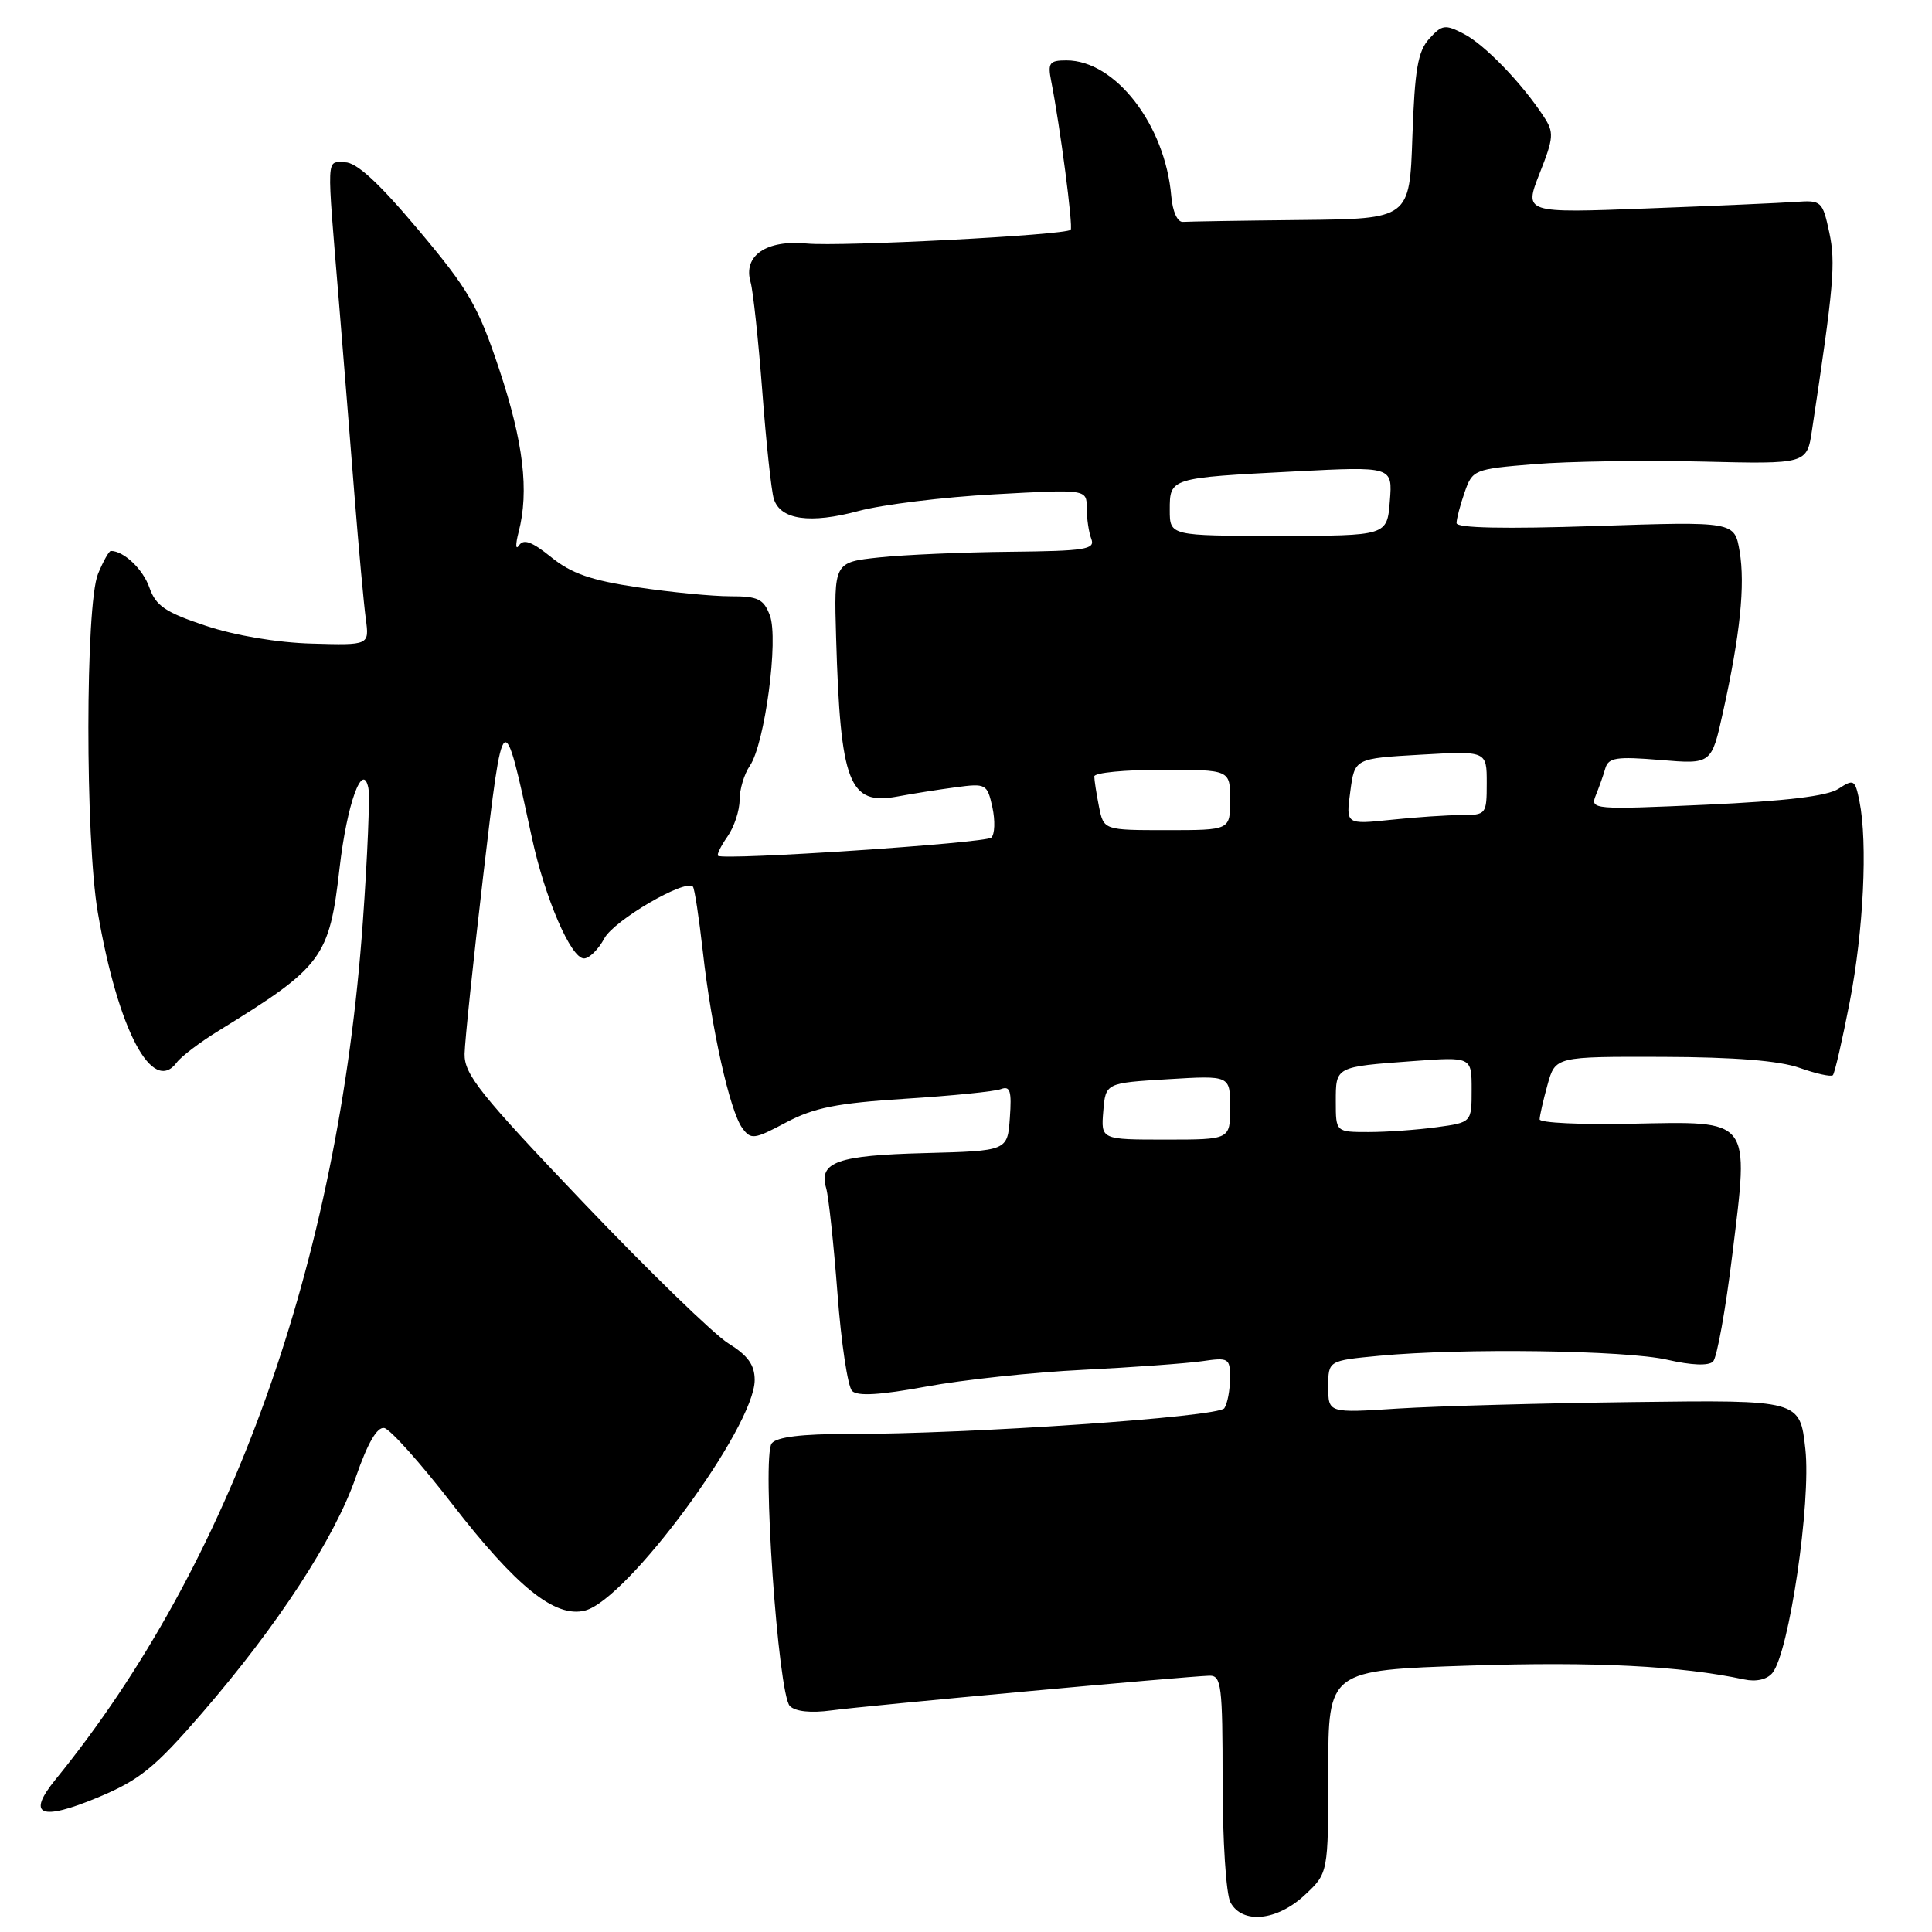 <?xml version="1.0" encoding="UTF-8" standalone="no"?>
<!DOCTYPE svg PUBLIC "-//W3C//DTD SVG 1.1//EN" "http://www.w3.org/Graphics/SVG/1.1/DTD/svg11.dtd" >
<svg xmlns="http://www.w3.org/2000/svg" xmlns:xlink="http://www.w3.org/1999/xlink" version="1.1" viewBox="0 0 256 256">
 <g >
 <path fill="currentColor"
d=" M 172.89 251.10 C 176.00 248.20 176.00 248.20 176.00 234.76 C 176.00 221.32 176.00 221.32 194.75 220.70 C 211.31 220.16 222.70 220.74 231.09 222.53 C 232.69 222.88 234.13 222.55 234.85 221.68 C 237.06 219.02 240.00 199.06 239.22 192.00 C 238.50 185.50 238.50 185.50 216.50 185.78 C 204.40 185.93 190.34 186.32 185.25 186.64 C 176.00 187.24 176.00 187.24 176.00 183.76 C 176.00 180.29 176.00 180.29 182.75 179.65 C 193.76 178.61 215.46 178.91 220.95 180.18 C 224.14 180.91 226.40 181.00 226.99 180.41 C 227.51 179.89 228.66 173.49 229.55 166.18 C 231.77 148.03 232.19 148.58 216.18 148.90 C 209.48 149.04 204.00 148.78 204.01 148.32 C 204.01 147.87 204.48 145.81 205.05 143.75 C 206.09 140.00 206.09 140.00 220.30 140.04 C 229.88 140.07 235.79 140.55 238.46 141.50 C 240.64 142.27 242.62 142.71 242.86 142.47 C 243.11 142.23 244.11 137.86 245.10 132.76 C 246.93 123.32 247.49 111.71 246.39 106.18 C 245.81 103.29 245.64 103.19 243.61 104.52 C 242.13 105.49 236.63 106.15 226.06 106.63 C 211.16 107.30 210.69 107.26 211.44 105.41 C 211.87 104.36 212.45 102.74 212.71 101.82 C 213.13 100.38 214.18 100.22 219.99 100.70 C 226.78 101.27 226.78 101.27 228.30 94.39 C 230.58 84.11 231.26 77.50 230.51 73.06 C 229.84 69.09 229.84 69.09 211.42 69.70 C 199.31 70.10 193.00 69.97 193.00 69.31 C 193.00 68.75 193.48 66.92 194.07 65.23 C 195.11 62.24 195.32 62.15 203.32 61.50 C 207.82 61.13 217.78 60.98 225.46 61.16 C 239.43 61.50 239.43 61.50 240.10 57.00 C 243.00 37.80 243.25 34.85 242.39 30.80 C 241.50 26.66 241.34 26.51 237.98 26.75 C 236.07 26.89 227.17 27.28 218.22 27.62 C 201.94 28.24 201.94 28.24 204.00 22.99 C 205.89 18.21 205.94 17.55 204.53 15.41 C 201.66 11.02 196.71 5.90 193.97 4.49 C 191.49 3.20 191.07 3.26 189.38 5.13 C 187.87 6.80 187.46 9.21 187.15 18.09 C 186.78 29.00 186.78 29.00 172.39 29.15 C 164.48 29.23 157.44 29.35 156.75 29.40 C 156.02 29.46 155.38 28.05 155.20 26.00 C 154.40 16.55 147.80 8.00 141.31 8.00 C 139.05 8.00 138.81 8.33 139.29 10.75 C 140.47 16.73 142.22 30.11 141.87 30.45 C 141.14 31.16 111.41 32.70 106.91 32.27 C 101.53 31.75 98.43 33.88 99.46 37.40 C 99.79 38.55 100.49 45.07 101.01 51.87 C 101.52 58.67 102.21 65.08 102.54 66.12 C 103.42 68.88 107.35 69.44 113.79 67.70 C 116.93 66.86 125.01 65.86 131.75 65.50 C 144.00 64.82 144.00 64.82 144.00 67.33 C 144.00 68.71 144.27 70.55 144.61 71.42 C 145.14 72.80 143.78 73.01 133.86 73.11 C 127.61 73.17 119.80 73.51 116.50 73.86 C 110.50 74.50 110.50 74.50 110.79 84.50 C 111.36 103.81 112.49 106.74 118.92 105.54 C 120.89 105.17 124.37 104.62 126.64 104.32 C 130.66 103.78 130.81 103.87 131.50 106.98 C 131.88 108.75 131.82 110.55 131.35 110.99 C 130.57 111.72 95.96 114.02 95.15 113.40 C 94.95 113.25 95.52 112.10 96.40 110.84 C 97.28 109.58 98.00 107.41 98.00 106.00 C 98.00 104.59 98.61 102.56 99.36 101.47 C 101.34 98.59 103.20 84.65 102.01 81.54 C 101.19 79.37 100.43 79.00 96.77 79.01 C 94.42 79.01 88.90 78.48 84.50 77.82 C 78.34 76.91 75.71 75.99 73.05 73.84 C 70.49 71.77 69.38 71.36 68.77 72.27 C 68.31 72.95 68.29 72.15 68.72 70.50 C 70.13 65.06 69.36 58.59 66.15 48.94 C 63.34 40.50 62.10 38.38 55.43 30.45 C 50.16 24.18 47.24 21.50 45.70 21.50 C 43.21 21.50 43.27 20.11 44.91 40.00 C 45.47 46.88 46.40 58.35 46.96 65.50 C 47.53 72.65 48.21 80.08 48.47 82.00 C 48.94 85.50 48.94 85.50 41.33 85.28 C 36.76 85.16 31.15 84.21 27.27 82.92 C 21.91 81.14 20.65 80.28 19.80 77.87 C 18.95 75.42 16.40 73.00 14.69 73.00 C 14.44 73.00 13.68 74.36 12.99 76.03 C 11.30 80.11 11.28 111.14 12.96 120.92 C 15.64 136.51 20.20 145.15 23.43 140.77 C 24.02 139.98 26.52 138.08 29.00 136.56 C 42.77 128.08 43.64 126.91 45.00 114.98 C 45.97 106.54 48.05 100.76 48.81 104.41 C 49.03 105.46 48.70 113.44 48.08 122.13 C 44.86 167.42 30.59 207.25 7.36 235.79 C 3.48 240.56 5.35 241.35 12.97 238.17 C 18.52 235.85 20.49 234.25 26.78 226.98 C 36.82 215.37 44.35 203.81 47.15 195.72 C 48.72 191.20 49.97 189.04 50.92 189.22 C 51.71 189.38 55.76 193.91 59.92 199.29 C 68.43 210.29 73.55 214.40 77.50 213.41 C 83.12 212.00 100.00 189.08 100.00 182.86 C 100.00 180.86 99.10 179.61 96.52 178.01 C 94.61 176.83 85.95 168.42 77.27 159.32 C 63.60 144.98 61.51 142.36 61.56 139.64 C 61.60 137.91 62.71 127.29 64.03 116.03 C 66.69 93.37 66.68 93.38 70.48 111.00 C 72.20 118.99 75.65 127.00 77.38 127.00 C 78.08 127.00 79.30 125.80 80.08 124.34 C 81.35 121.96 90.78 116.45 91.81 117.48 C 92.03 117.70 92.62 121.57 93.13 126.09 C 94.27 136.31 96.71 147.22 98.35 149.46 C 99.50 151.04 99.92 150.99 104.16 148.73 C 107.85 146.77 110.89 146.17 119.93 145.59 C 126.10 145.20 131.81 144.63 132.63 144.31 C 133.85 143.85 134.07 144.57 133.81 148.12 C 133.50 152.50 133.50 152.50 122.56 152.79 C 110.95 153.09 108.46 153.97 109.47 157.43 C 109.80 158.57 110.47 164.85 110.97 171.38 C 111.46 177.91 112.33 183.73 112.91 184.31 C 113.63 185.03 116.62 184.85 122.72 183.73 C 127.55 182.83 136.90 181.83 143.50 181.51 C 150.10 181.18 157.19 180.66 159.25 180.37 C 162.83 179.85 163.00 179.95 162.98 182.66 C 162.98 184.22 162.64 185.99 162.23 186.60 C 161.45 187.76 128.39 190.03 112.37 190.01 C 106.25 190.00 102.92 190.41 102.26 191.25 C 100.92 192.95 103.10 224.50 104.66 226.06 C 105.39 226.79 107.45 227.01 110.16 226.64 C 114.72 226.02 157.24 222.12 160.25 222.04 C 161.84 222.00 162.00 223.32 162.00 236.07 C 162.00 243.85 162.46 251.00 163.04 252.07 C 164.60 254.99 169.21 254.54 172.89 251.10 Z  M 146.19 147.25 C 146.50 143.50 146.50 143.50 154.75 143.00 C 163.00 142.50 163.00 142.50 163.00 146.75 C 163.00 151.00 163.00 151.00 154.44 151.00 C 145.88 151.00 145.88 151.00 146.19 147.25 Z  M 177.00 145.97 C 177.00 141.31 176.90 141.36 187.25 140.60 C 195.00 140.03 195.00 140.03 195.00 144.38 C 195.00 148.73 195.00 148.73 190.36 149.36 C 187.81 149.71 183.76 150.00 181.36 150.00 C 177.00 150.00 177.00 150.00 177.00 145.97 Z  M 145.62 106.88 C 145.28 105.16 145.00 103.36 145.00 102.88 C 145.00 102.39 149.05 102.00 154.00 102.00 C 163.00 102.00 163.00 102.00 163.00 106.00 C 163.00 110.00 163.00 110.00 154.62 110.00 C 146.25 110.00 146.25 110.00 145.62 106.88 Z  M 178.92 104.88 C 179.50 100.50 179.50 100.50 188.25 100.00 C 197.00 99.50 197.00 99.50 197.00 103.75 C 197.00 107.90 196.92 108.00 193.65 108.00 C 191.80 108.00 187.60 108.28 184.31 108.63 C 178.33 109.25 178.33 109.25 178.92 104.88 Z  M 155.00 67.57 C 155.00 63.32 154.98 63.32 171.52 62.47 C 184.53 61.80 184.53 61.80 184.16 66.40 C 183.80 71.00 183.80 71.00 169.40 71.00 C 155.00 71.00 155.00 71.00 155.00 67.57 Z "/>
</g>
</svg>